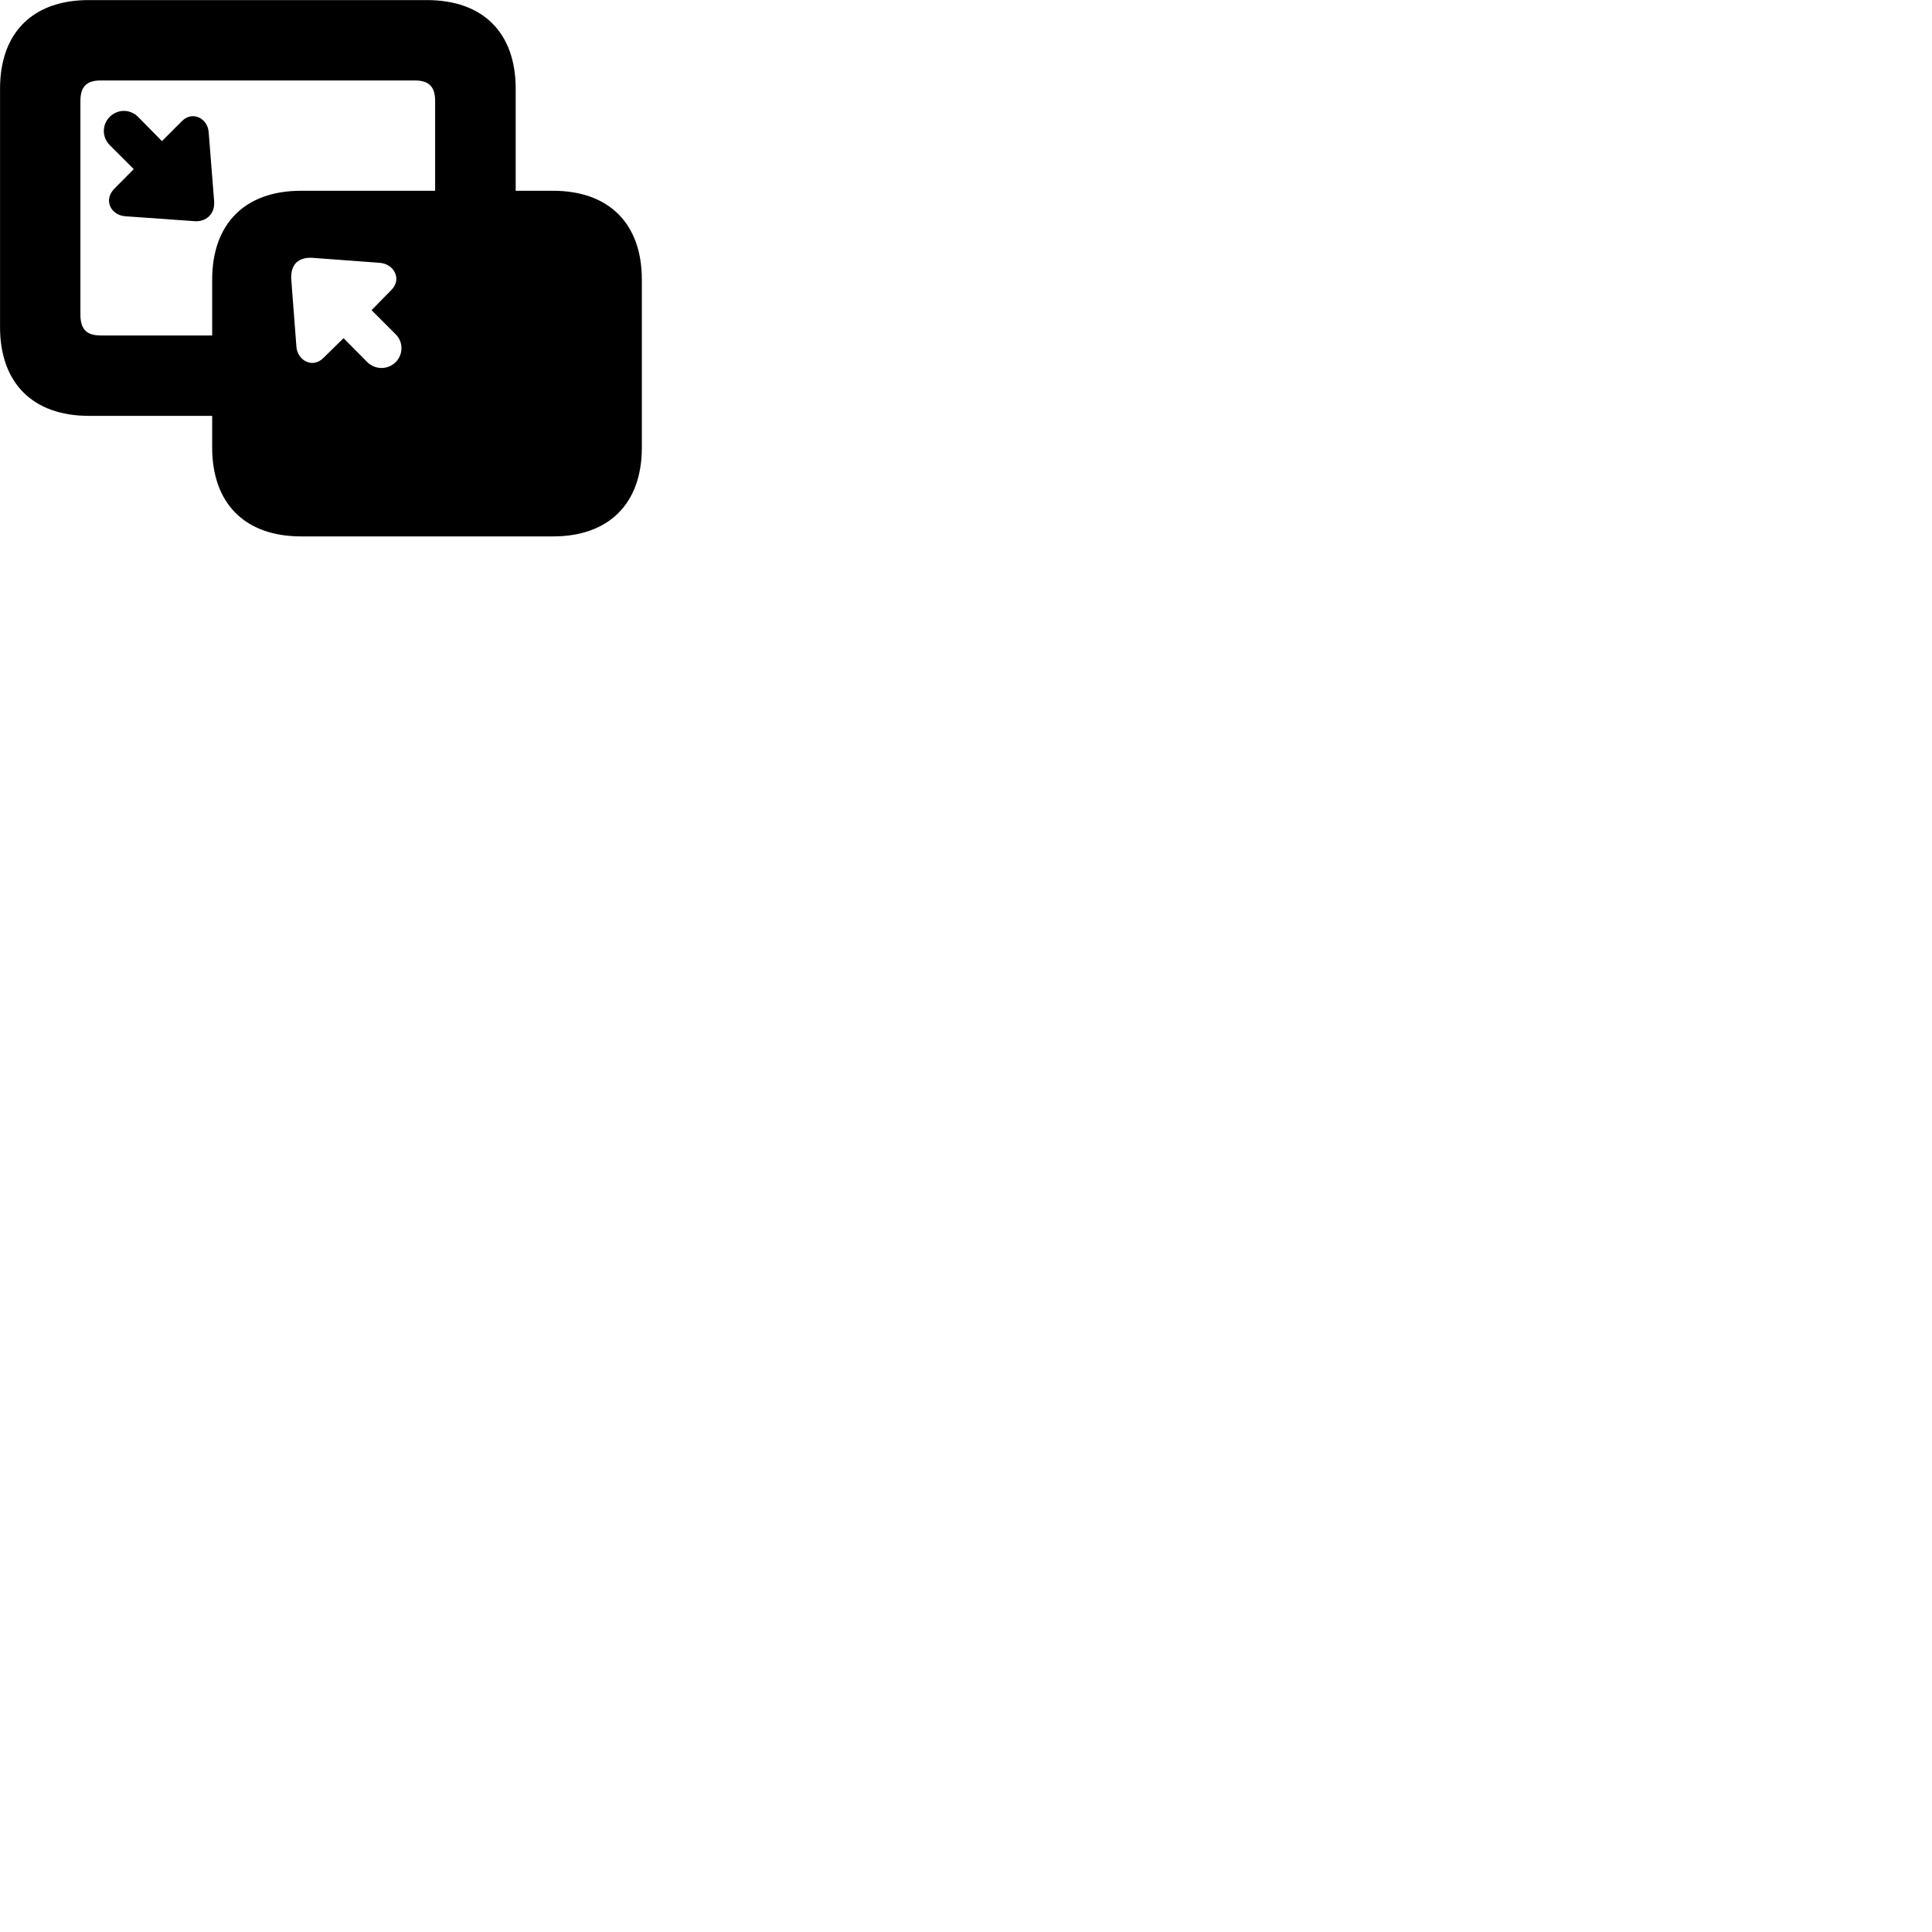 
        <svg xmlns="http://www.w3.org/2000/svg" viewBox="0 0 100 100">
            <path d="M4.592 21.524H10.982V23.164C10.982 26.064 12.682 27.764 15.582 27.764H28.622C31.522 27.764 33.222 26.064 33.222 23.164V14.474C33.222 11.574 31.522 9.874 28.622 9.874H26.692V4.594C26.692 1.684 24.992 0.004 22.092 0.004H4.592C1.702 0.004 0.002 1.684 0.002 4.594V16.934C0.002 19.824 1.702 21.524 4.592 21.524ZM5.222 17.364C4.512 17.364 4.162 17.074 4.162 16.284V5.224C4.162 4.454 4.512 4.164 5.222 4.164H21.462C22.172 4.164 22.522 4.454 22.522 5.224V9.874H15.582C12.682 9.874 10.982 11.574 10.982 14.474V17.364ZM10.802 6.854C10.762 6.144 9.972 5.704 9.412 6.274L8.382 7.304L7.142 6.044C6.722 5.634 6.092 5.644 5.682 6.044C5.272 6.454 5.272 7.104 5.682 7.514L6.922 8.754L5.902 9.784C5.342 10.374 5.752 11.144 6.492 11.194L10.012 11.444C10.352 11.484 10.632 11.374 10.812 11.204C11.012 11.014 11.112 10.734 11.082 10.394ZM15.342 17.944L15.072 14.414C15.062 14.064 15.142 13.794 15.332 13.594C15.532 13.414 15.802 13.324 16.152 13.344L19.662 13.604C20.392 13.664 20.822 14.444 20.252 15.014L19.232 16.054L20.472 17.294C20.882 17.694 20.882 18.344 20.472 18.754C20.062 19.144 19.432 19.144 19.022 18.754L17.782 17.504L16.742 18.524C16.182 19.094 15.392 18.654 15.342 17.944Z" />
        </svg>
    